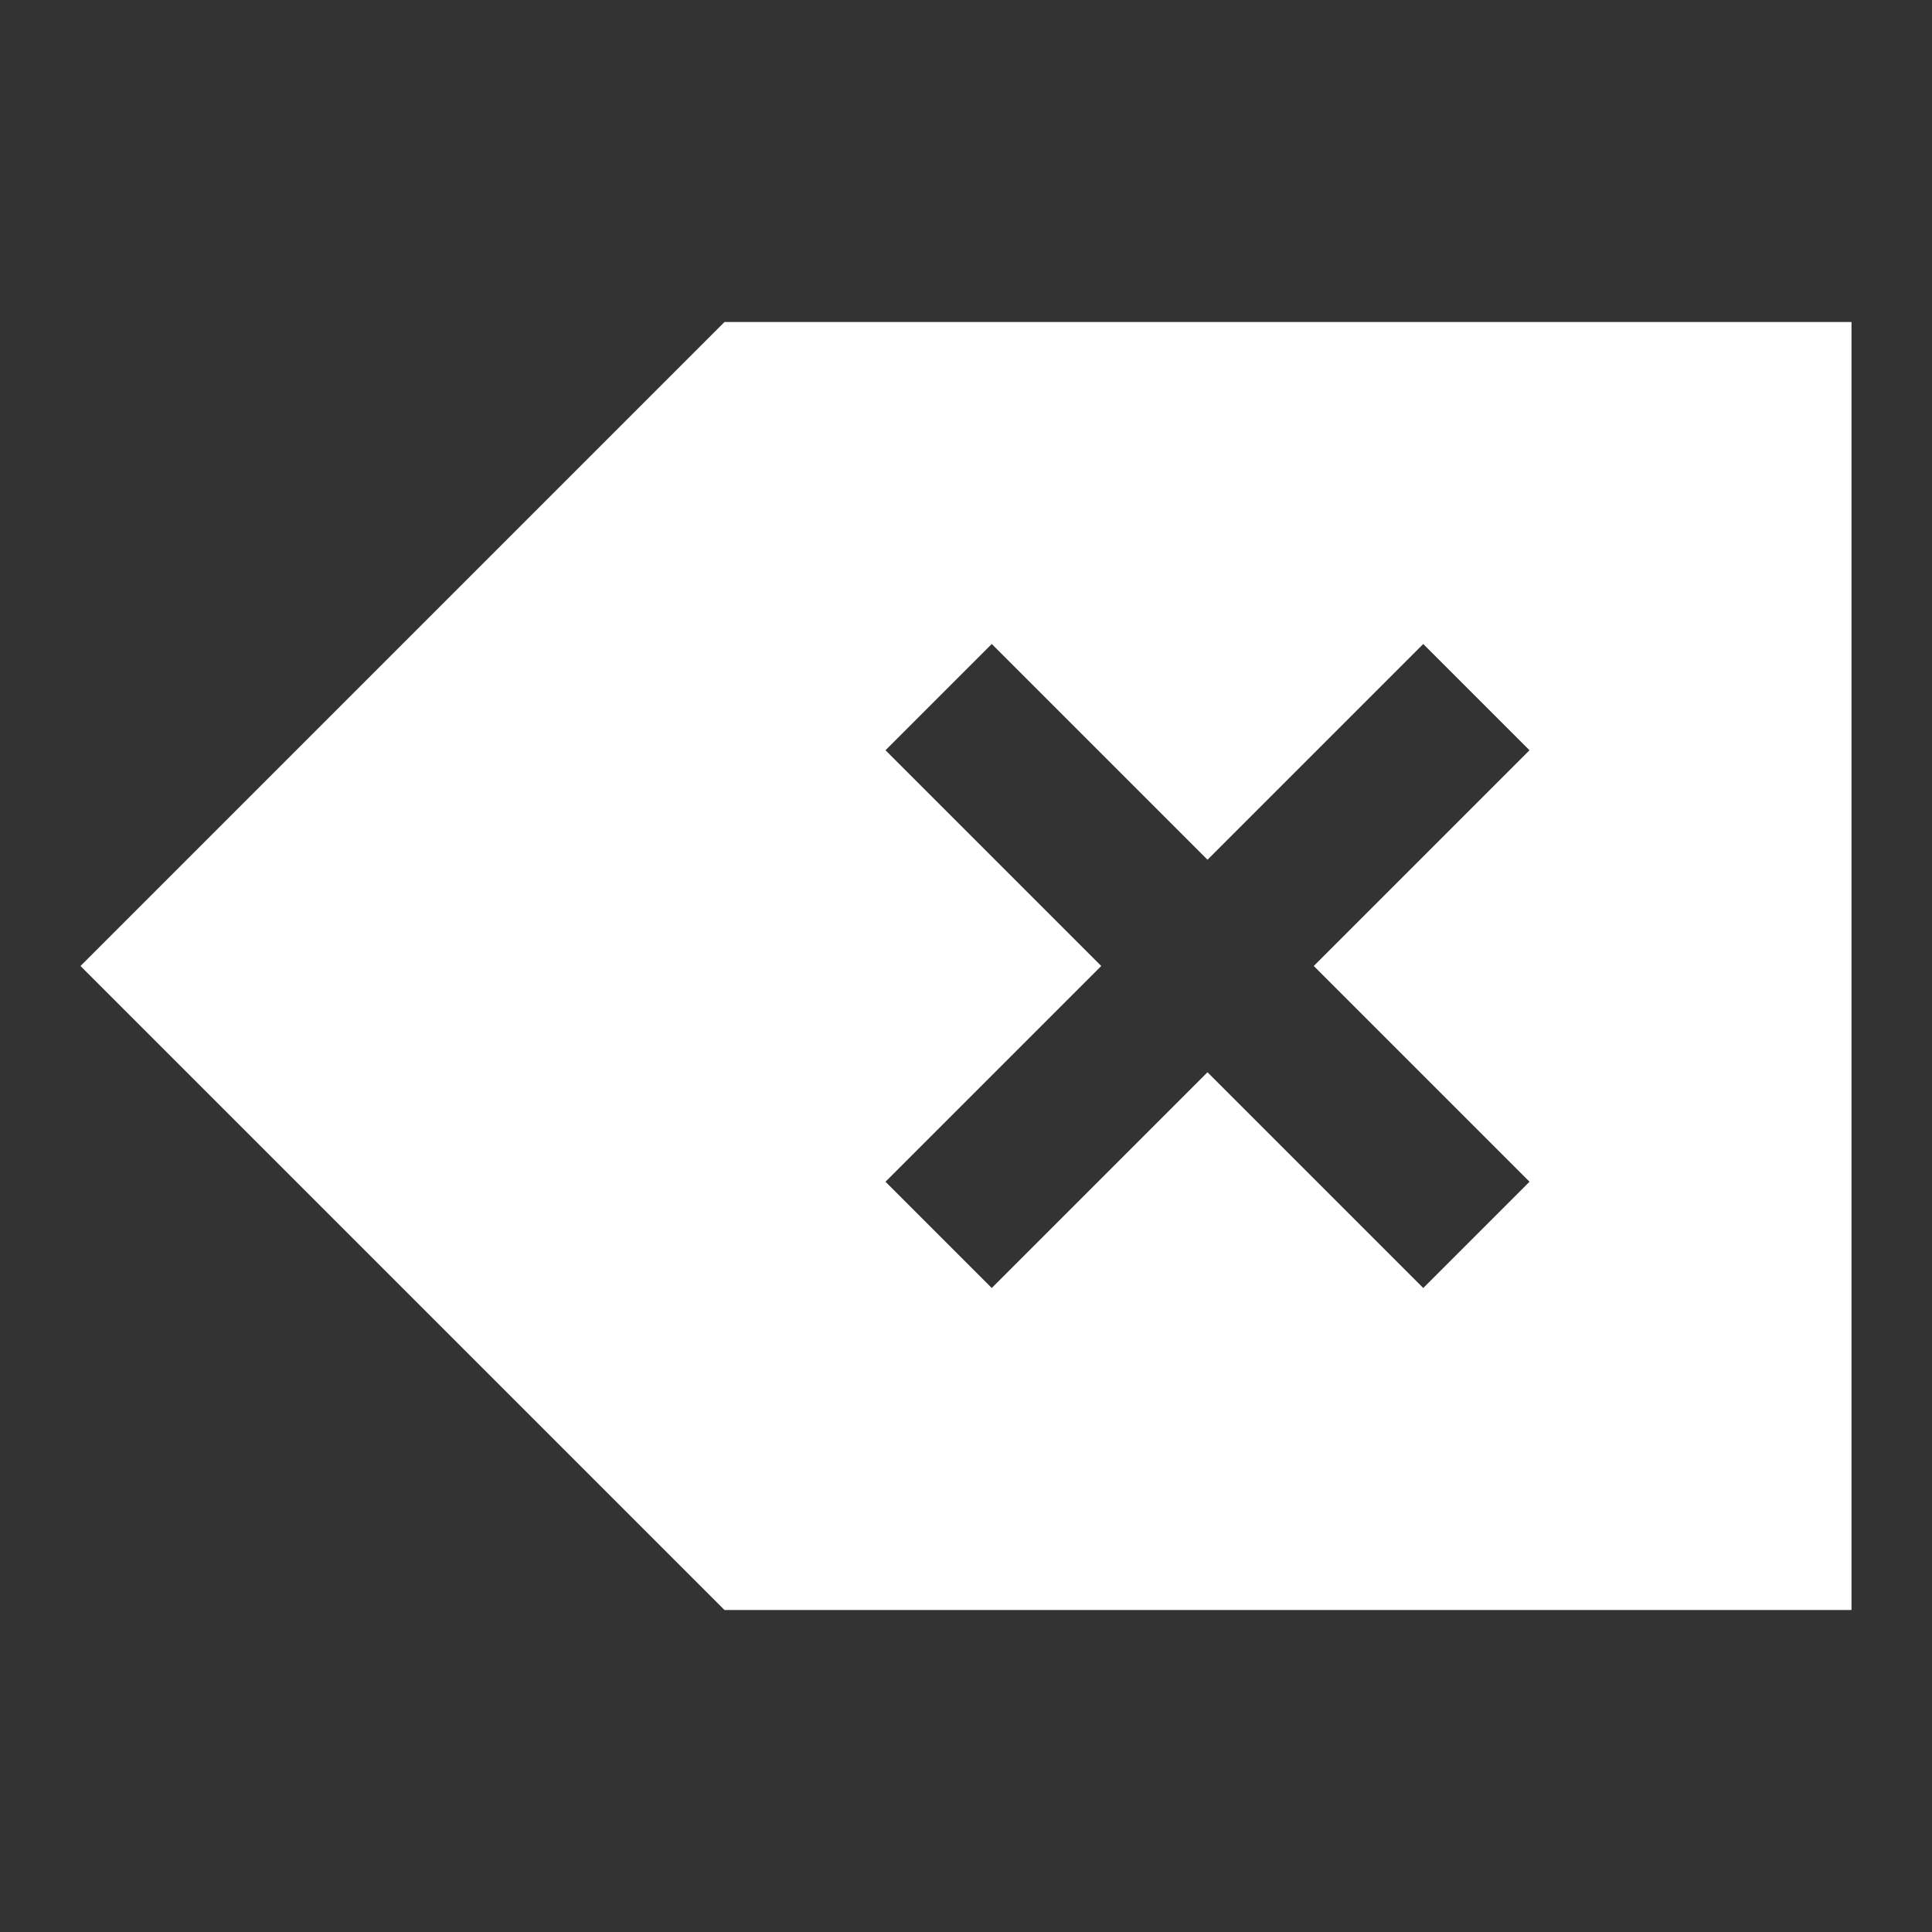 <?xml version="1.0" encoding="UTF-8"?>
<!-- Generated by Pixelmator Pro 3.2.2 -->
<svg width="24" height="24" viewBox="0 0 24 24" xmlns="http://www.w3.org/2000/svg" xmlns:xlink="http://www.w3.org/1999/xlink">
    <rect x="0" y="0" width="24" height="24" fill="#333333" stroke="none"/>
    <path id="Path" fill="#ffffff" stroke="none" d="M 9 4 L 1.943 11.057 L 1 12 L 1.943 12.943 L 9 20 L 21.334 20 L 23 20 L 23 4 L 21.334 4 L 9 4 Z M 12.32 8 L 15 10.68 L 17.68 8 L 19 9.32 L 16.32 12 L 19 14.68 L 17.68 16 L 15 13.32 L 12.32 16 L 11 14.68 L 13.68 12 L 11 9.32 L 12.32 8 Z"/>
</svg>
